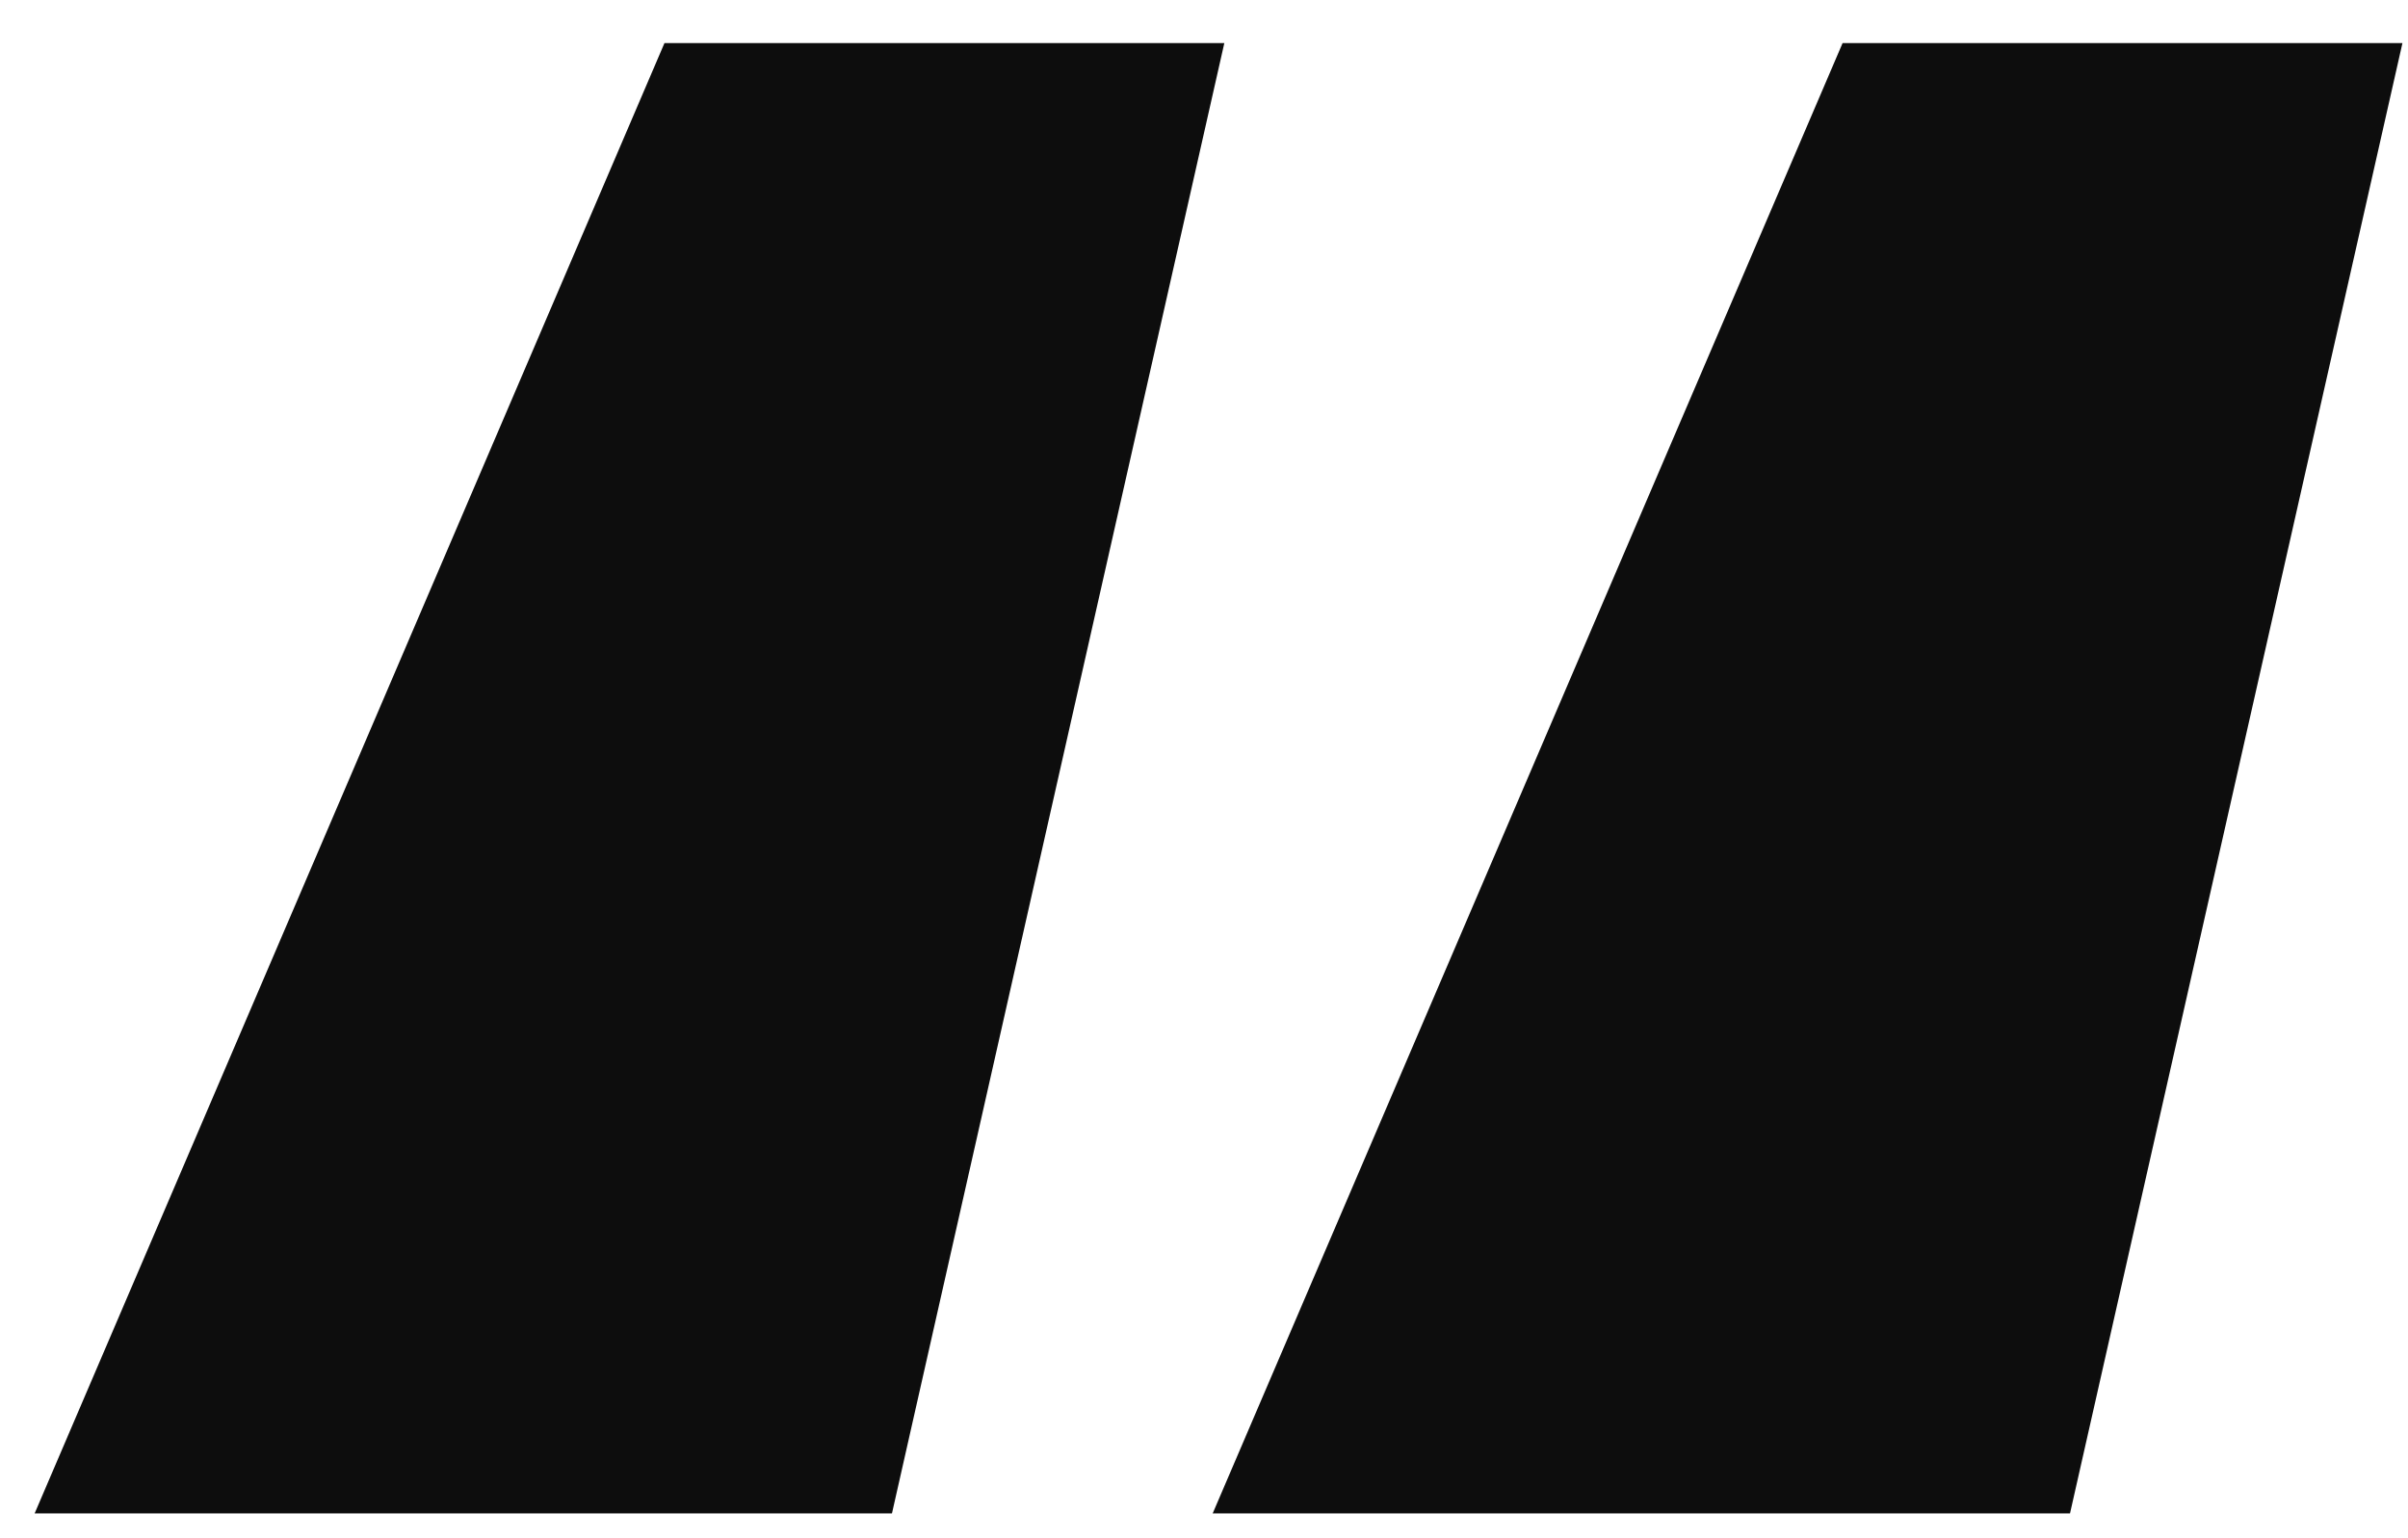 <svg width="36" height="23" viewBox="0 0 36 23" fill="none" xmlns="http://www.w3.org/2000/svg">
<path id="&#226;&#128;&#156;" d="M9.934 0.644L0.518 22.629H13.335L18.304 0.644H9.934ZM27.547 0.644L18.13 22.629H30.947L35.917 0.644H27.547Z" fill="#0D0D0D"/>
</svg>
